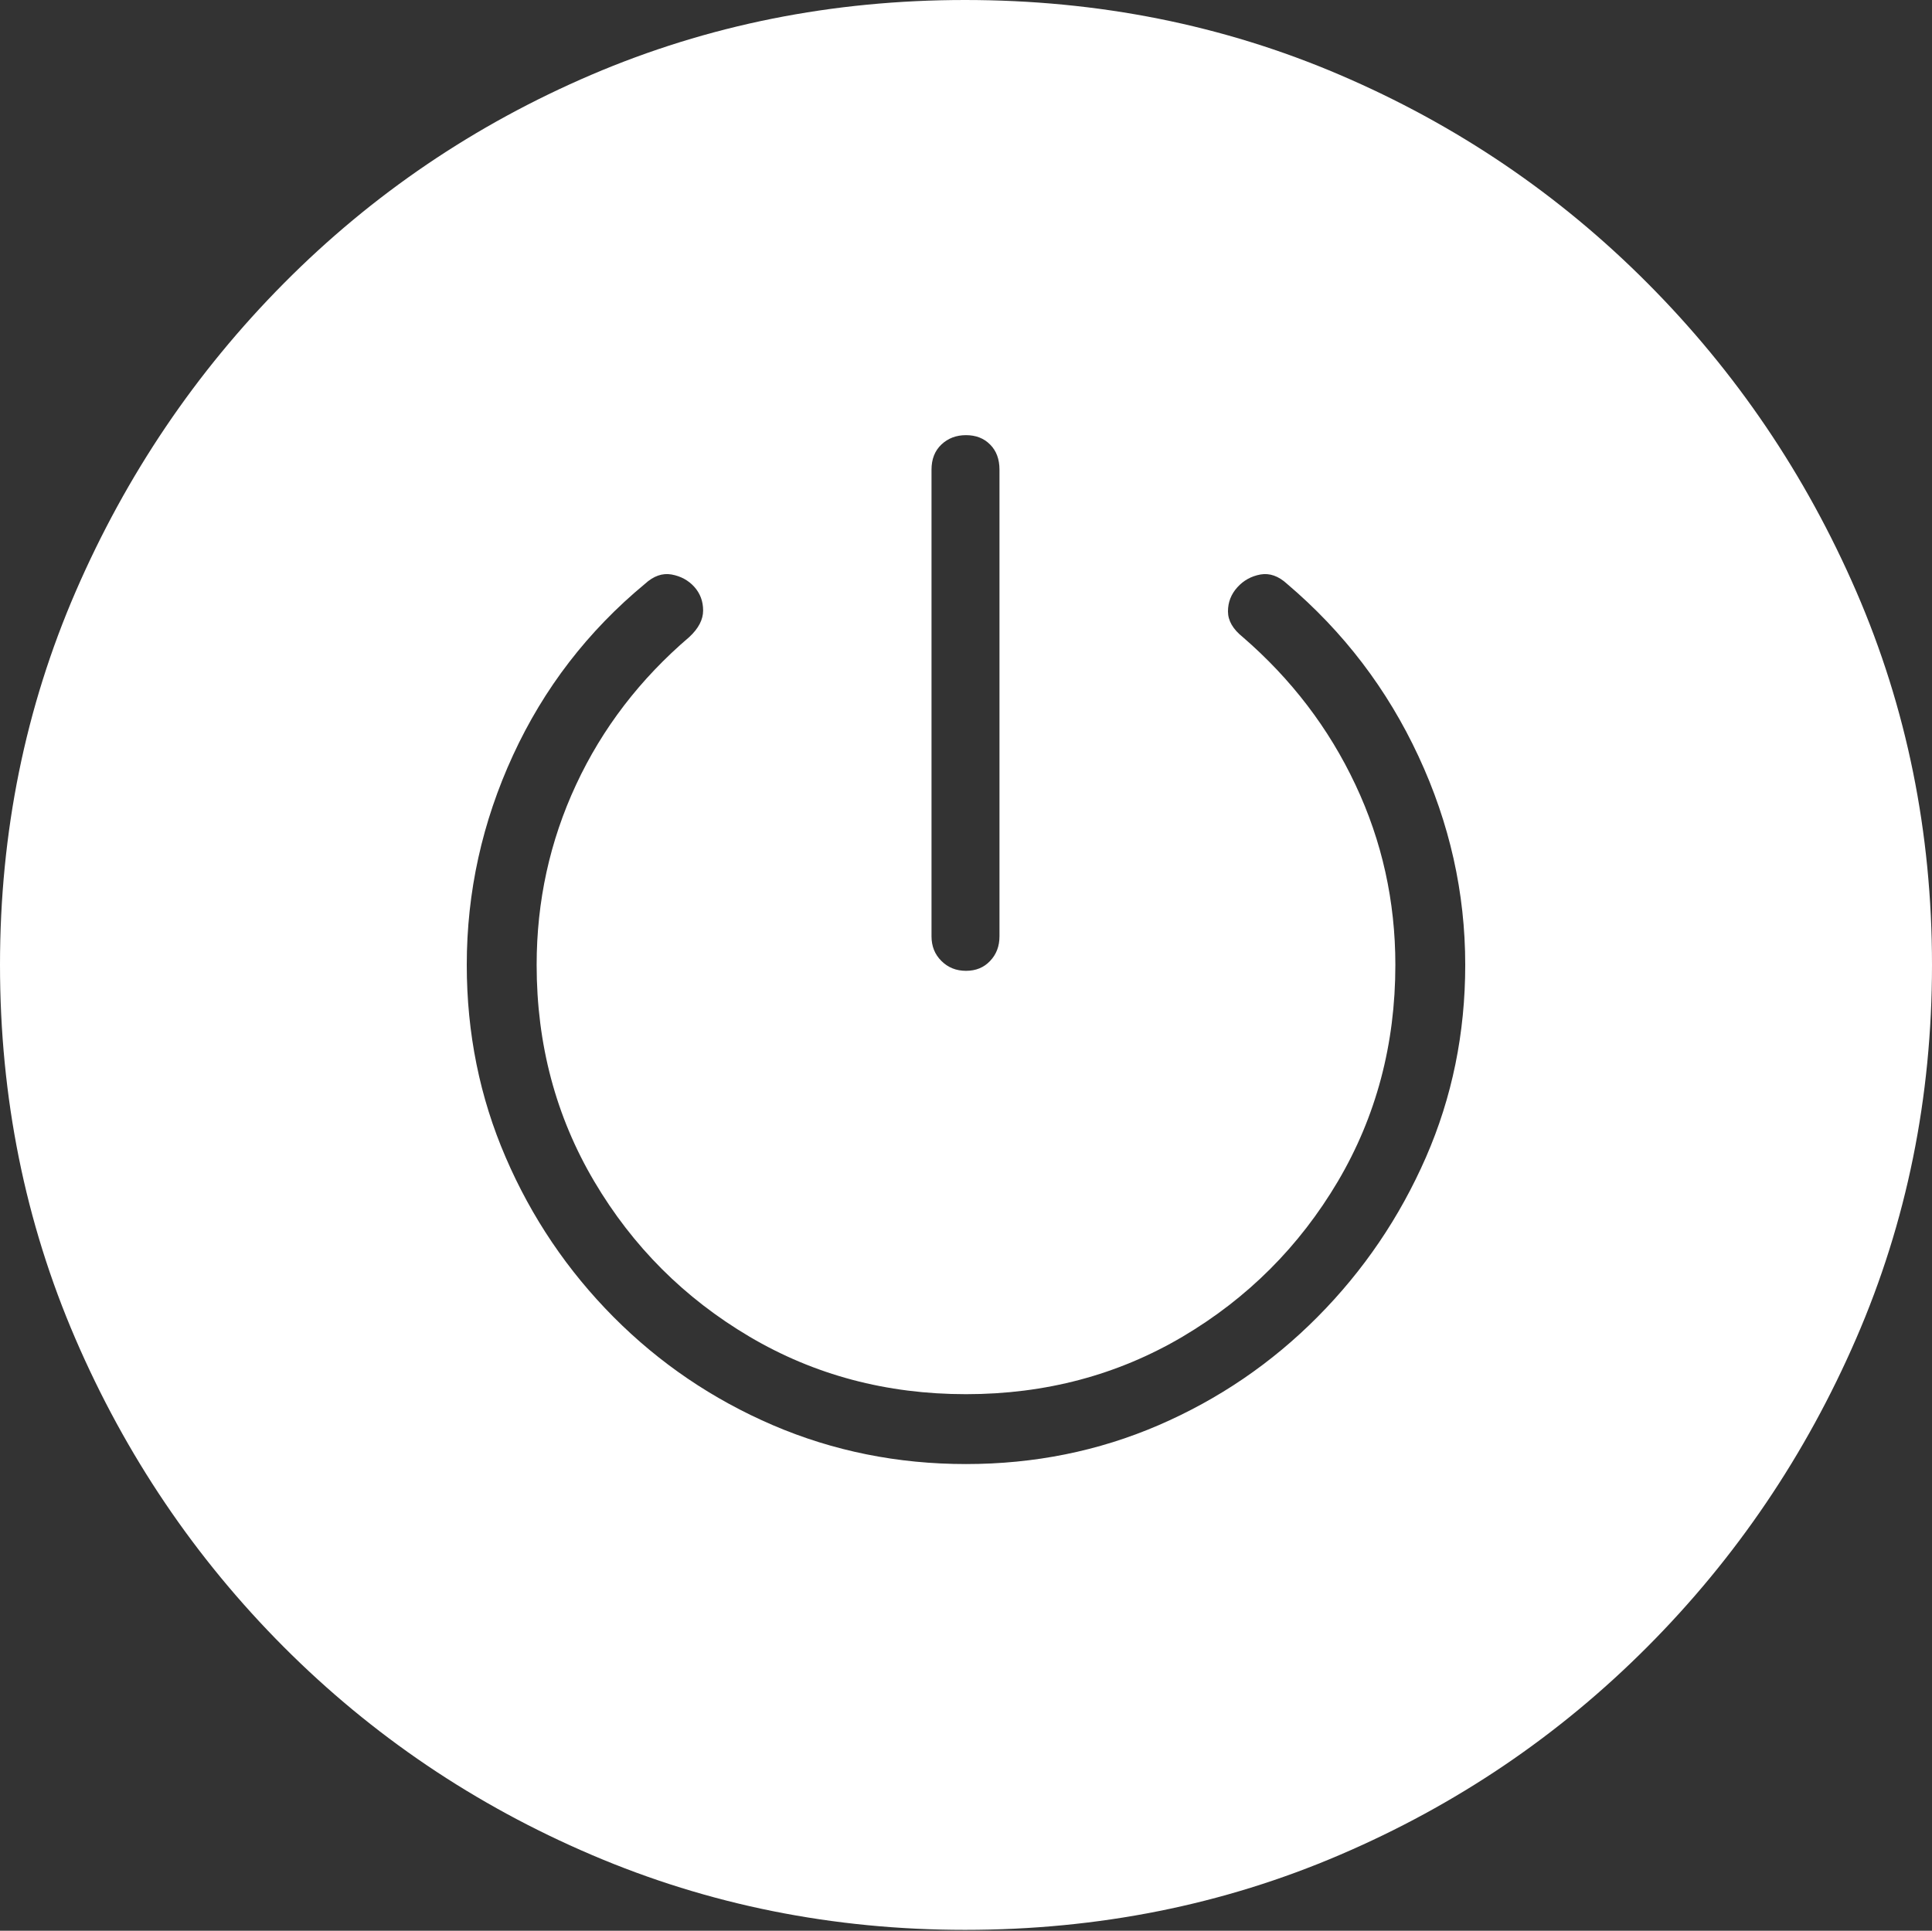 <?xml version="1.0" encoding="UTF-8"?>
<!--Generator: Apple Native CoreSVG 175-->
<!DOCTYPE svg
PUBLIC "-//W3C//DTD SVG 1.1//EN"
       "http://www.w3.org/Graphics/SVG/1.1/DTD/svg11.dtd">
<svg version="1.1" xmlns="http://www.w3.org/2000/svg" xmlns:xlink="http://www.w3.org/1999/xlink" width="19.16" height="19.15">
 <rect width="100%" height="100%" fill="#333333" stroke="none"/>
 <g>
  <rect height="19.15" opacity="0" width="19.16" x="0" y="0"/>
  <path d="M9.57 19.141Q11.553 19.141 13.286 18.398Q15.02 17.656 16.338 16.333Q17.656 15.01 18.408 13.276Q19.16 11.543 19.16 9.57Q19.16 7.598 18.408 5.864Q17.656 4.131 16.338 2.808Q15.02 1.484 13.286 0.742Q11.553 0 9.57 0Q7.598 0 5.864 0.742Q4.131 1.484 2.817 2.808Q1.504 4.131 0.752 5.864Q0 7.598 0 9.57Q0 11.543 0.747 13.276Q1.494 15.01 2.812 16.333Q4.131 17.656 5.869 18.398Q7.607 19.141 9.57 19.141ZM9.58 14.521Q8.564 14.521 7.666 14.136Q6.768 13.75 6.084 13.062Q5.4 12.373 5.015 11.479Q4.629 10.586 4.629 9.57Q4.629 8.486 5.088 7.49Q5.547 6.494 6.396 5.791Q6.523 5.674 6.66 5.698Q6.797 5.723 6.885 5.82Q6.973 5.918 6.973 6.055Q6.973 6.191 6.836 6.318Q6.104 6.943 5.713 7.783Q5.322 8.623 5.322 9.57Q5.322 10.752 5.894 11.719Q6.465 12.685 7.432 13.257Q8.398 13.828 9.58 13.828Q10.762 13.828 11.729 13.257Q12.695 12.685 13.267 11.719Q13.838 10.752 13.838 9.57Q13.838 8.623 13.442 7.783Q13.047 6.943 12.324 6.318Q12.178 6.201 12.178 6.064Q12.178 5.928 12.271 5.825Q12.363 5.723 12.5 5.698Q12.637 5.674 12.764 5.791Q13.604 6.504 14.067 7.5Q14.531 8.496 14.531 9.57Q14.531 10.586 14.141 11.479Q13.75 12.373 13.066 13.062Q12.383 13.75 11.489 14.136Q10.596 14.521 9.58 14.521ZM9.58 9.629Q9.434 9.629 9.336 9.531Q9.238 9.434 9.238 9.287L9.238 4.658Q9.238 4.502 9.336 4.409Q9.434 4.316 9.58 4.316Q9.727 4.316 9.819 4.409Q9.912 4.502 9.912 4.658L9.912 9.287Q9.912 9.434 9.819 9.531Q9.727 9.629 9.58 9.629Z" fill="#ffffff"/>
 </g>
</svg>
